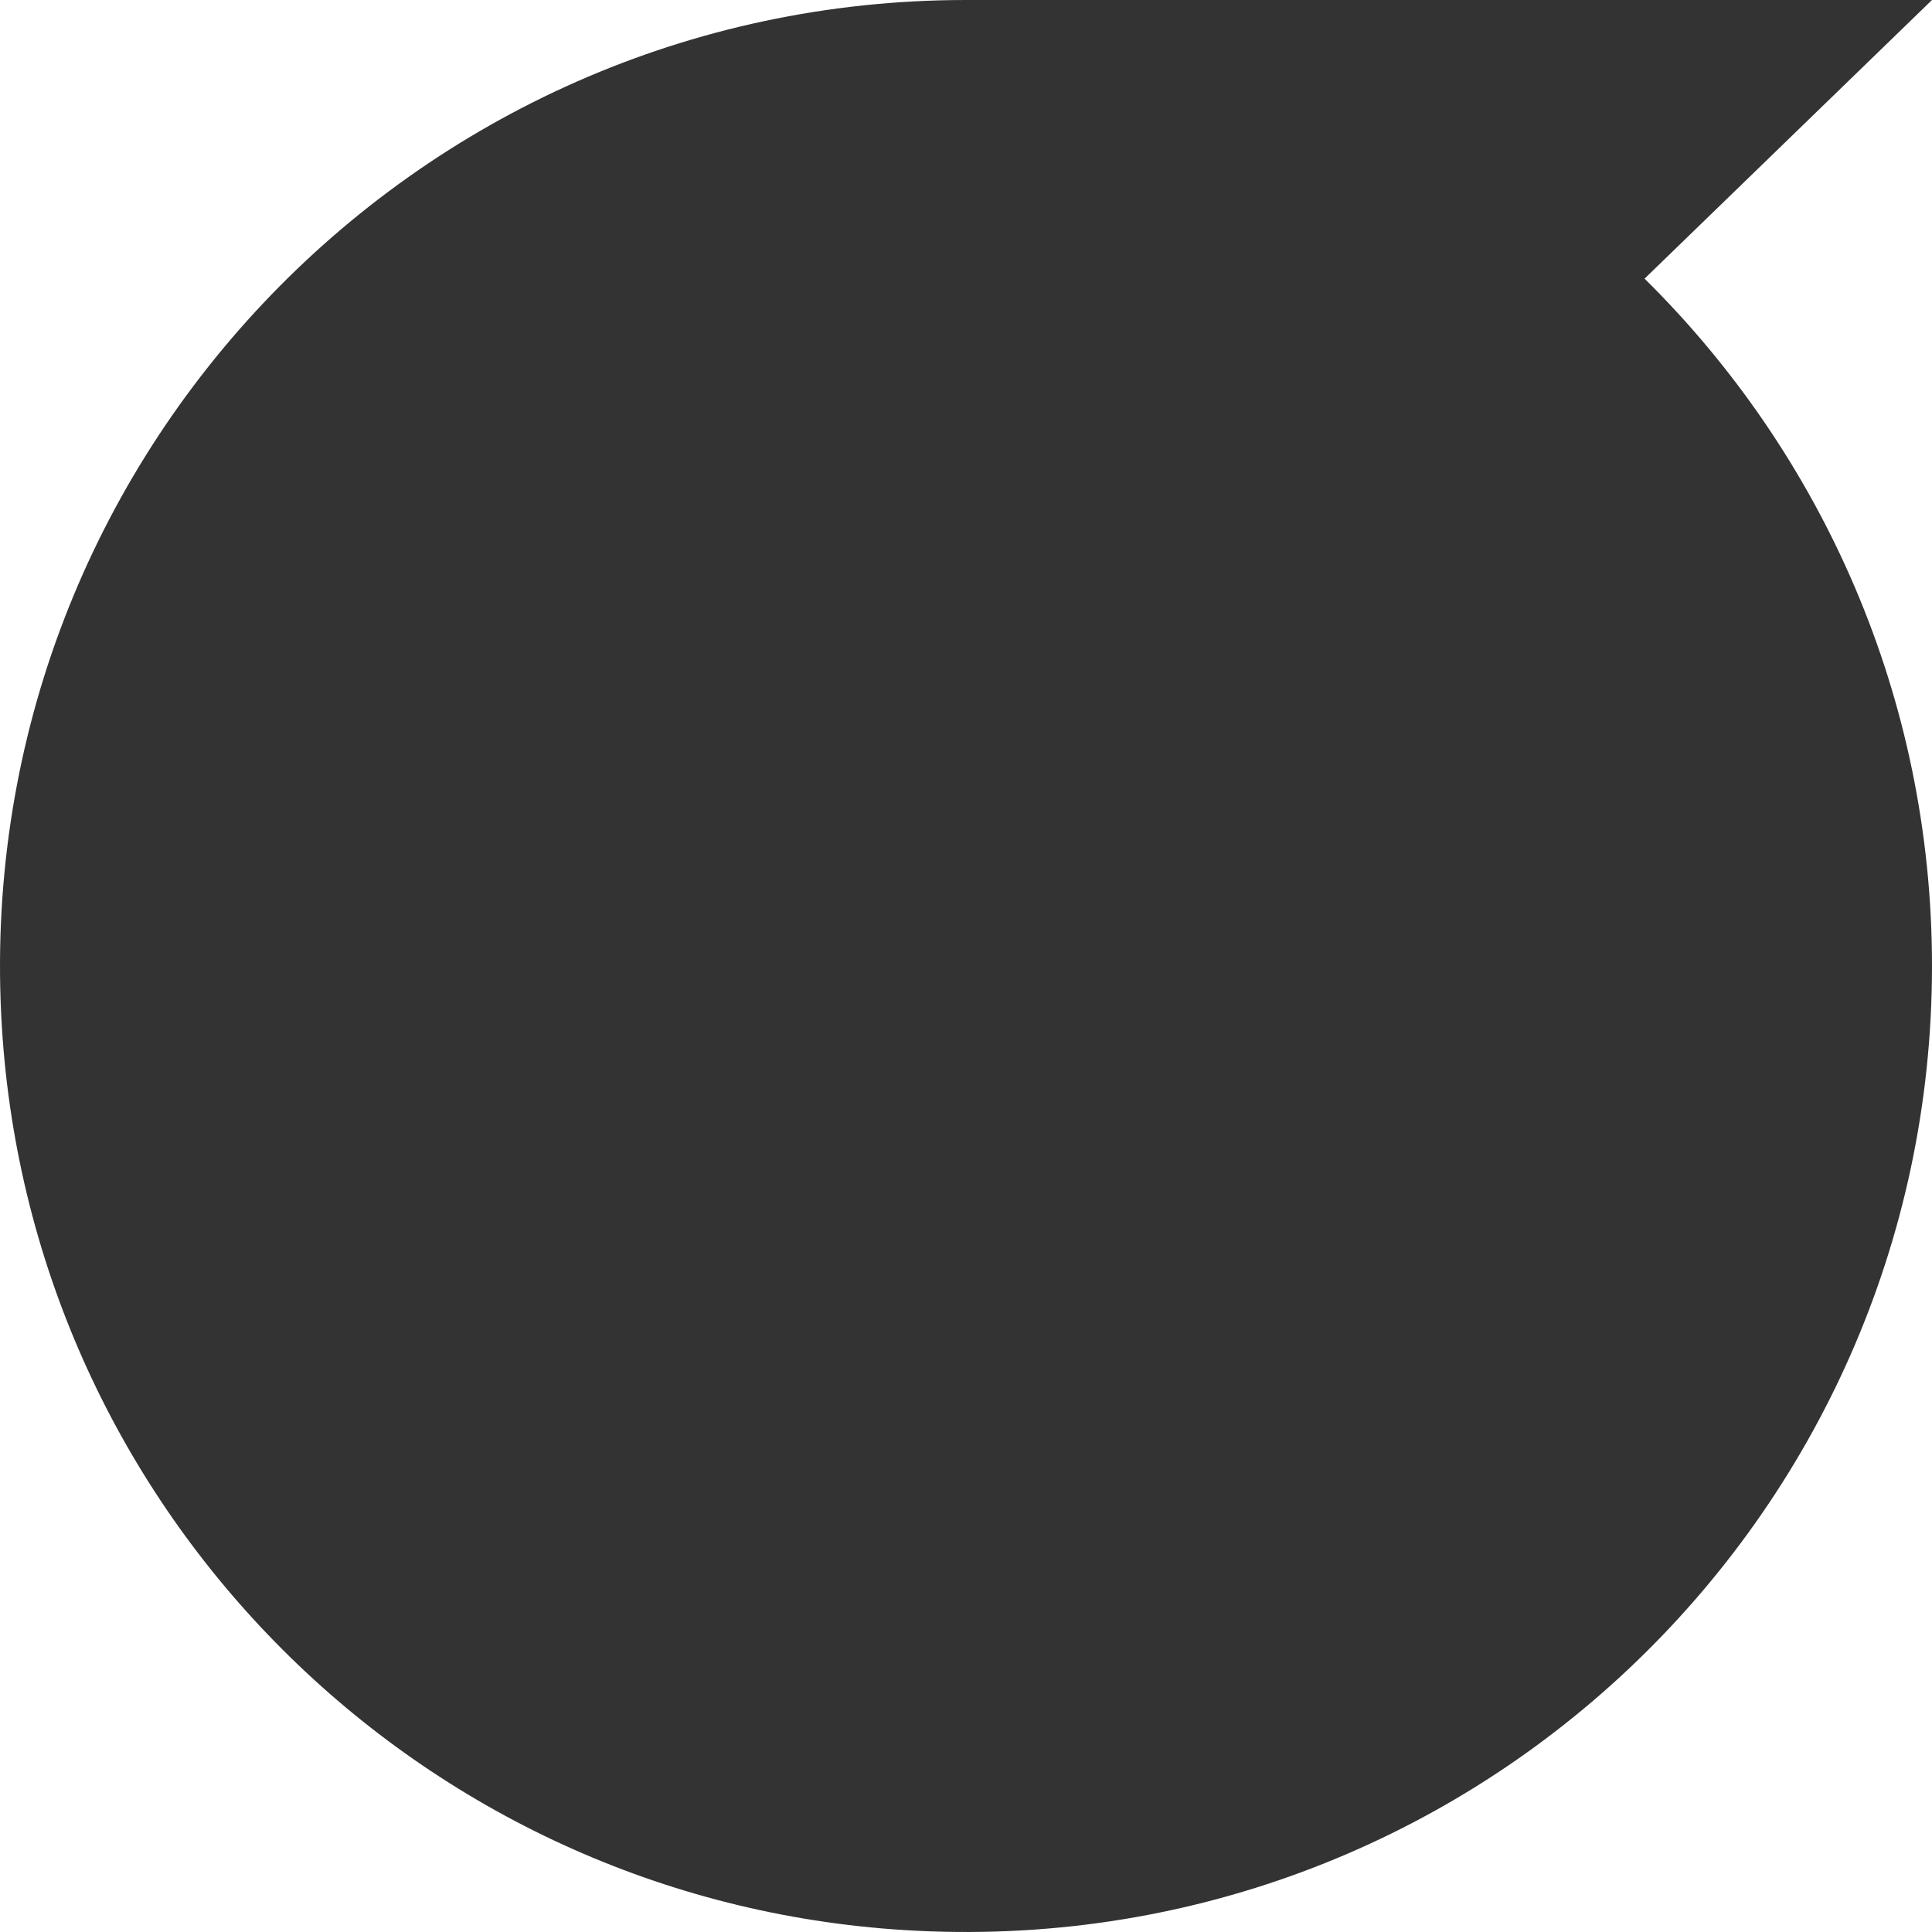 <svg id="Слой_1" xmlns="http://www.w3.org/2000/svg" viewBox="0 0 110 110"><rect x="0" y="0" width="110" height="110" fill="#333333" stroke="none"/><g fill="#FFF"><path d="M51.514 109.892C23.869 108.188 1.812 86.13.108 58.486-1.863 26.531 23.47 0 55 0H0v110h110V55c0 31.53-26.531 56.863-58.486 54.892zM93.639 15.861l-.015-.006C103.731 25.828 110 39.68 110 55V0L93.639 15.861z"/></g></svg>